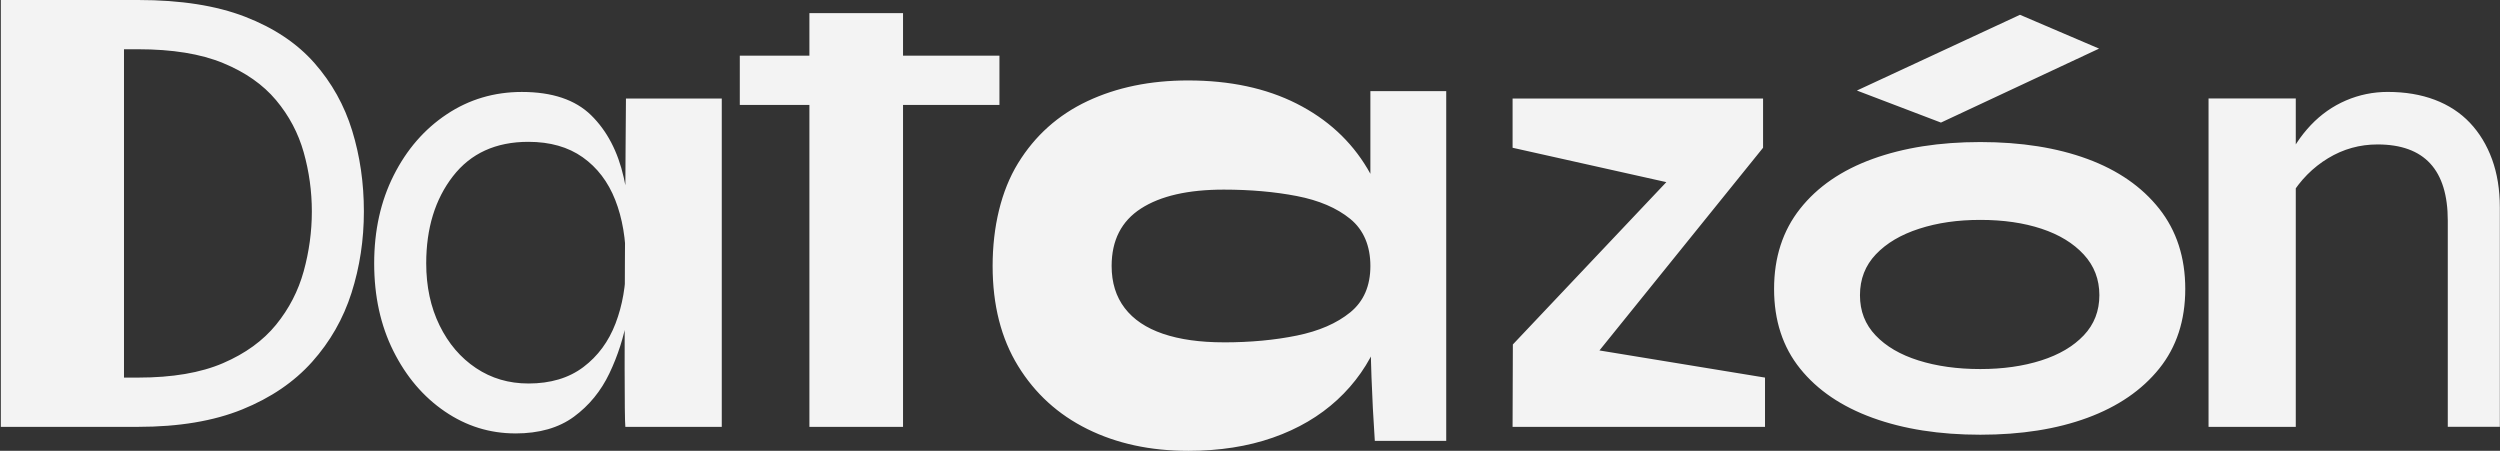 <svg width="732" height="132" xmlns="http://www.w3.org/2000/svg" xmlns:xlink="http://www.w3.org/1999/xlink" xml:space="preserve" overflow="hidden"><rect width="100%" height="100%" fill="#333333" stroke="none"/><defs><clipPath id="clip0"><rect x="100" y="294" width="732" height="132"/></clipPath></defs><g clip-path="url(#clip0)" transform="translate(-100 -294)"><path d="M39.997 0C52.38 0 62.773 1.634 71.179 4.905 79.581 8.172 86.311 12.69 91.369 18.459 96.423 24.227 100.09 30.829 102.362 38.261 104.638 45.697 105.774 53.58 105.774 61.91 105.774 70.239 104.57 78.19 102.17 85.754 99.767 93.318 95.942 100.048 90.701 105.944 85.456 111.84 78.666 116.49 70.324 119.884 61.982 123.283 51.874 124.981 39.997 124.981L0 124.981 0 0 39.997 0ZM35.883 110.559 39.997 110.559C49.977 110.559 58.221 109.151 64.734 106.331 71.243 103.515 76.391 99.763 80.185 95.083 83.976 90.404 86.66 85.18 88.243 79.411 89.821 73.642 90.612 67.81 90.612 61.914 90.612 56.018 89.821 50.249 88.243 44.608 86.66 38.967 83.98 33.875 80.185 29.323 76.395 24.776 71.243 21.151 64.734 18.459 58.226 15.766 49.981 14.421 39.997 14.421L35.883 14.421 35.883 110.559ZM149.905 126.904C142.448 126.904 135.595 124.76 129.337 120.463 123.083 116.171 118.089 110.27 114.363 102.774 110.632 95.275 108.773 86.719 108.773 77.105 108.773 67.491 110.666 58.906 114.46 51.343 118.251 43.779 123.398 37.819 129.911 33.463 136.42 29.106 143.716 26.924 151.803 26.924 160.647 26.924 167.377 29.2 171.993 33.752 176.604 38.304 179.765 44.362 181.471 51.921 183.177 59.485 184.032 67.878 184.032 77.109 184.032 81.981 183.525 87.268 182.517 92.973 181.505 98.678 179.769 104.127 177.306 109.317 174.843 114.507 171.397 118.74 166.977 122.007 162.553 125.274 156.865 126.912 149.918 126.912ZM153.696 112.291C160.141 112.291 165.475 110.691 169.712 107.484 173.945 104.28 177.072 100.018 179.097 94.696 181.118 89.378 182.13 83.512 182.13 77.101 182.13 70.052 181.088 63.867 179.003 58.545 176.919 53.227 173.758 49.062 169.525 46.046 165.288 43.034 160.013 41.528 153.696 41.528 144.218 41.528 136.888 44.893 131.706 51.623 126.521 58.353 123.934 66.844 123.934 77.101 123.934 83.895 125.227 89.953 127.818 95.27 130.405 100.592 133.948 104.757 138.432 107.769 142.916 110.781 148.004 112.287 153.692 112.287ZM182.126 28.843 210.041 28.843 210.041 124.981 181.951 124.981C181.394 120.365 182.126 28.843 182.126 28.843ZM215.295 16.306 290.941 16.306 290.941 30.727 215.295 30.727 215.295 16.306ZM235.574 3.846 262.851 3.846 262.851 124.981 235.574 124.981 235.574 3.846ZM345.878 132.004C334.89 132.004 325.123 129.877 316.576 125.632 308.03 121.382 301.291 115.222 296.357 107.139 291.422 99.061 288.954 89.31 288.954 77.884 288.954 66.457 291.422 55.873 296.357 47.795 301.291 39.716 308.03 33.658 316.576 29.613 325.123 25.576 334.89 23.555 345.878 23.555 358.088 23.555 368.642 25.822 377.546 30.349 386.445 34.875 393.316 41.214 398.148 49.364 402.981 57.515 405.397 67.023 405.397 77.888 405.397 85.971 404.023 93.318 401.275 99.933 398.527 106.552 394.562 112.261 389.372 117.068 384.182 121.875 377.929 125.568 370.603 128.142 363.278 130.72 355.037 132.008 345.883 132.008ZM356.284 100.243C364.014 100.243 371.109 99.584 377.571 98.257 384.029 96.934 389.219 94.67 393.137 91.463 397.051 88.26 399.012 83.733 399.012 77.879 399.012 72.026 397.051 67.295 393.137 64.088 389.219 60.885 384.033 58.655 377.571 57.4 371.109 56.145 364.014 55.52 356.284 55.52 345.908 55.52 337.868 57.366 332.172 61.059 326.475 64.751 323.625 70.358 323.625 77.879 323.625 82.759 324.897 86.864 327.441 90.208 329.985 93.552 333.699 96.057 338.583 97.729 343.466 99.401 349.367 100.235 356.284 100.235ZM399.012 26.686 421.108 26.686 421.108 129.077 400.301 129.077C399.871 122.671 399.548 116.473 399.335 110.479 399.118 104.489 399.012 97.453 399.012 89.374L399.012 26.682ZM513.417 43.264 455.034 115.945 455.123 100.86 513.983 110.559 513.983 124.981 440.438 124.981 440.519 100.86 499.77 37.878 498.949 56.409 440.442 43.264 440.442 28.843 513.417 28.843 513.417 43.264ZM576.709 127.286C564.832 127.286 554.371 125.64 545.34 122.343 536.304 119.046 529.259 114.243 524.205 107.922 519.151 101.605 516.625 93.832 516.625 84.601 516.625 75.37 519.151 67.542 524.205 61.118 529.259 54.691 536.304 49.828 545.34 46.535 554.375 43.239 564.832 41.592 576.709 41.592 588.587 41.592 598.984 43.239 607.892 46.535 616.8 49.832 623.781 54.695 628.839 61.118 633.893 67.546 636.42 75.374 636.42 84.601 636.42 93.828 633.888 101.605 628.839 107.922 623.781 114.239 616.804 119.046 607.892 122.343 598.984 125.64 588.587 127.286 576.709 127.286ZM576.709 108.058C583.278 108.058 589.186 107.22 594.432 105.54 599.673 103.863 603.816 101.413 606.849 98.193 609.883 94.972 611.397 91.05 611.397 86.426 611.397 81.802 609.883 77.833 606.849 74.523 603.816 71.213 599.707 68.695 594.53 66.972 589.348 65.249 583.409 64.386 576.714 64.386 570.018 64.386 564.202 65.249 558.897 66.972 553.588 68.695 549.385 71.188 546.293 74.455 543.196 77.722 541.647 81.713 541.647 86.426 541.647 91.139 543.162 94.977 546.195 98.193 549.228 101.413 553.397 103.863 558.706 105.54 564.015 107.22 570.013 108.058 576.714 108.058ZM540.758 26.507 588.268 4.331 611.312 14.234 565.245 35.892 540.758 26.512ZM643.205 28.838 668.619 28.838 668.619 124.977 643.205 124.977 643.205 28.843ZM695.466 26.916C700.52 26.916 705.068 27.686 709.113 29.221 713.155 30.761 716.567 33.003 719.349 35.951 722.127 38.899 724.279 42.46 725.794 46.62 727.308 50.789 728.07 55.499 728.07 60.753L728.07 124.972 712.904 124.972 712.904 64.598C712.904 57.166 711.198 51.589 707.786 47.871 704.374 44.153 699.257 42.294 692.433 42.294 687.247 42.294 682.449 43.638 678.029 46.331 673.605 49.024 669.972 52.708 667.13 57.388 664.284 62.067 662.548 67.483 661.919 73.634L661.727 62.484C662.357 57.098 663.654 52.232 665.615 47.871 667.572 43.515 670.035 39.767 673.009 36.623 675.974 33.484 679.386 31.08 683.244 29.413 687.099 27.749 691.174 26.911 695.471 26.911Z" fill="#F3F3F3" transform="matrix(1.005 0 0 1 100.242 294)"/></g></svg>